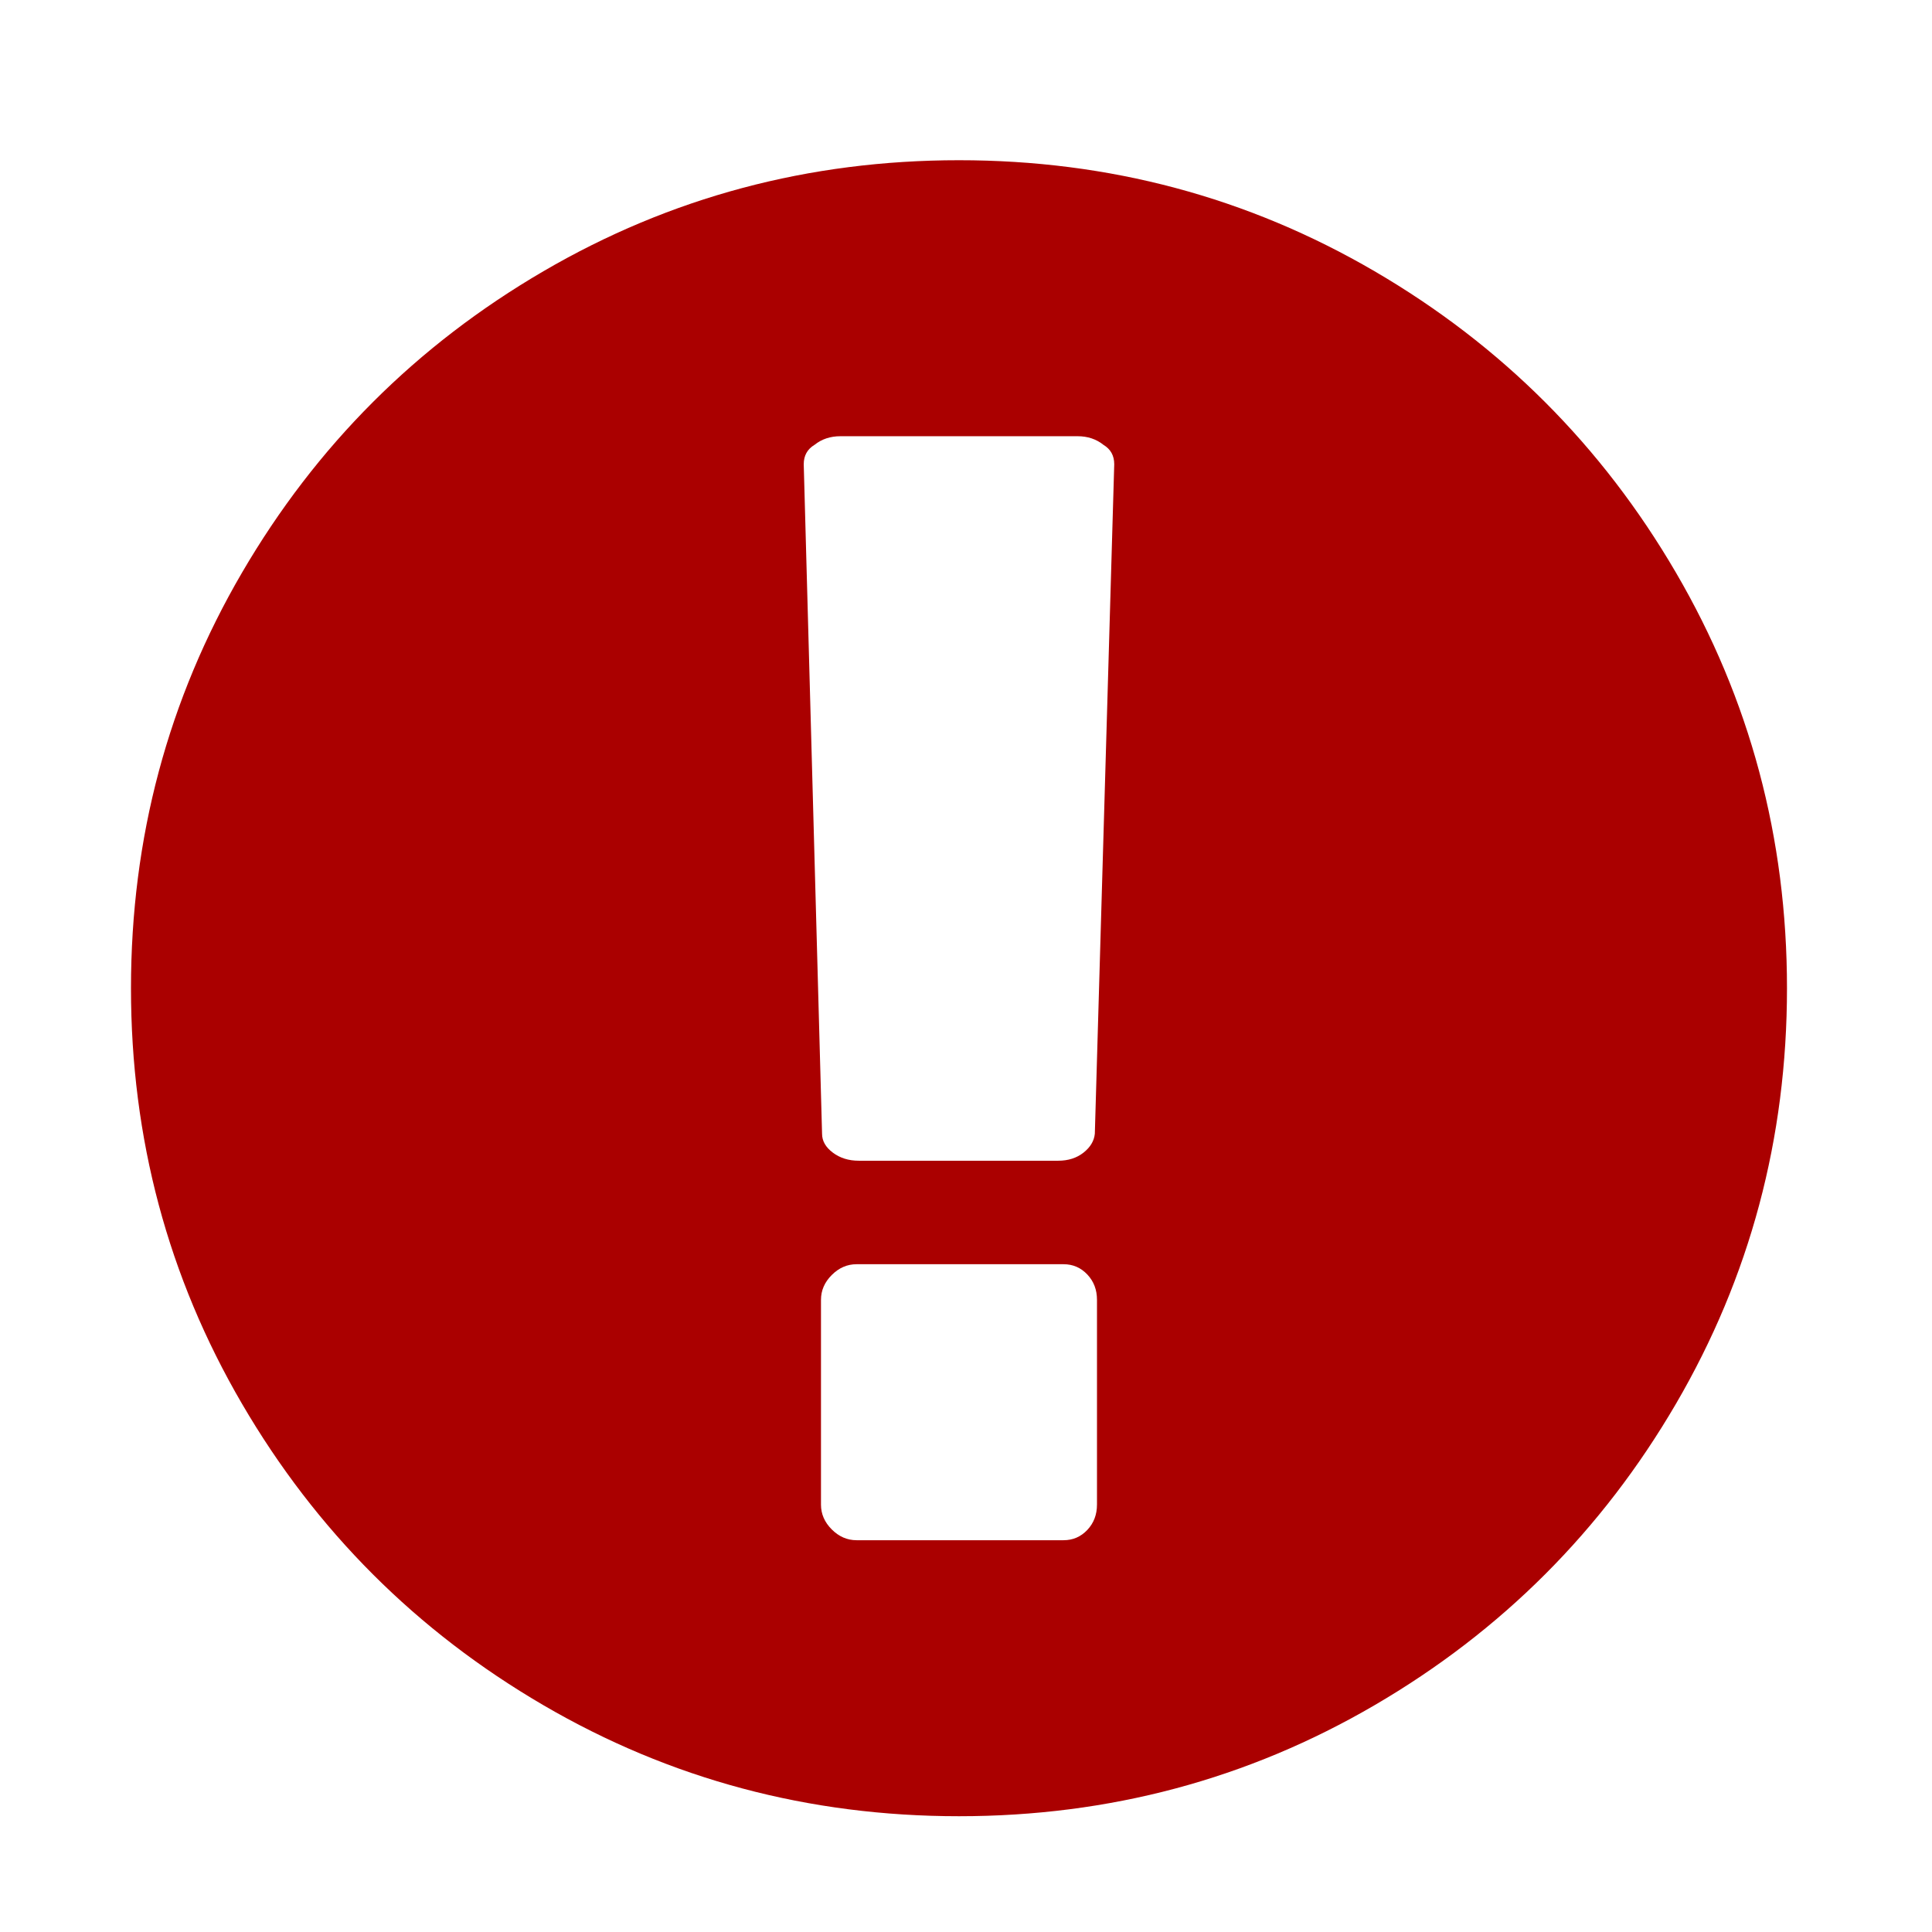 <?xml version="1.0" encoding="UTF-8" standalone="no"?>
<svg
   xmlns:dc="http://purl.org/dc/elements/1.1/"
   xmlns:cc="http://creativecommons.org/ns#"
   xmlns:rdf="http://www.w3.org/1999/02/22-rdf-syntax-ns#"
   xmlns:svg="http://www.w3.org/2000/svg"
   xmlns="http://www.w3.org/2000/svg"
   xmlns:sodipodi="http://sodipodi.sourceforge.net/DTD/sodipodi-0.dtd"
   xmlns:inkscape="http://www.inkscape.org/namespaces/inkscape"
   viewBox="0 -256 1792 1792"
   id="svg3013"
   version="1.1"
   inkscape:version="0.91 r13725"
   width="100%"
   height="100%"
   sodipodi:docname="Exclamation_sign_font_awesome_red.svg">
  <defs
     id="defs3021" />
  <sodipodi:namedview
     pagecolor="#ffffff"
     bordercolor="#666666"
     borderopacity="1"
     objecttolerance="10"
     gridtolerance="10"
     guidetolerance="10"
     inkscape:pageopacity="0"
     inkscape:pageshadow="2"
     inkscape:window-width="640"
     inkscape:window-height="480"
     id="namedview3019"
     showgrid="false"
     inkscape:zoom="0.13169643"
     inkscape:cx="896.00001"
     inkscape:cy="896.00001"
     inkscape:window-x="791"
     inkscape:window-y="273"
     inkscape:window-maximized="0"
     inkscape:current-layer="svg3013" />
  <g
     transform="matrix(1,0,0,-1,121.492,1300.61)"
     id="g3015"
     style="fill:#aa0000">
    <path
       d="m 768,1408 q 209,0 385.5,-103 Q 1330,1202 1433,1025.5 1536,849 1536,640 1536,431 1433,254.5 1330,78 1153.5,-25 977,-128 768,-128 559,-128 382.5,-25 206,78 103,254.5 0,431 0,640 0,849 103,1025.5 206,1202 382.5,1305 559,1408 768,1408 z M 896,161 v 190 q 0,14 -9,23.5 -9,9.5 -22,9.5 H 673 q -13,0 -23,-10 -10,-10 -10,-23 V 161 q 0,-13 10,-23 10,-10 23,-10 h 192 q 13,0 22,9.5 9,9.5 9,23.5 z m -2,344 18,621 q 0,12 -10,18 -10,8 -24,8 H 658 q -14,0 -24,-8 -10,-6 -10,-18 l 17,-621 q 0,-10 10,-17.5 10,-7.5 24,-7.5 h 185 q 14,0 23.5,7.5 9.5,7.5 10.5,17.5 z"
       id="path3017"
       inkscape:connector-curvature="0"
       style="fill:#aa0000" />
  </g>
</svg>
